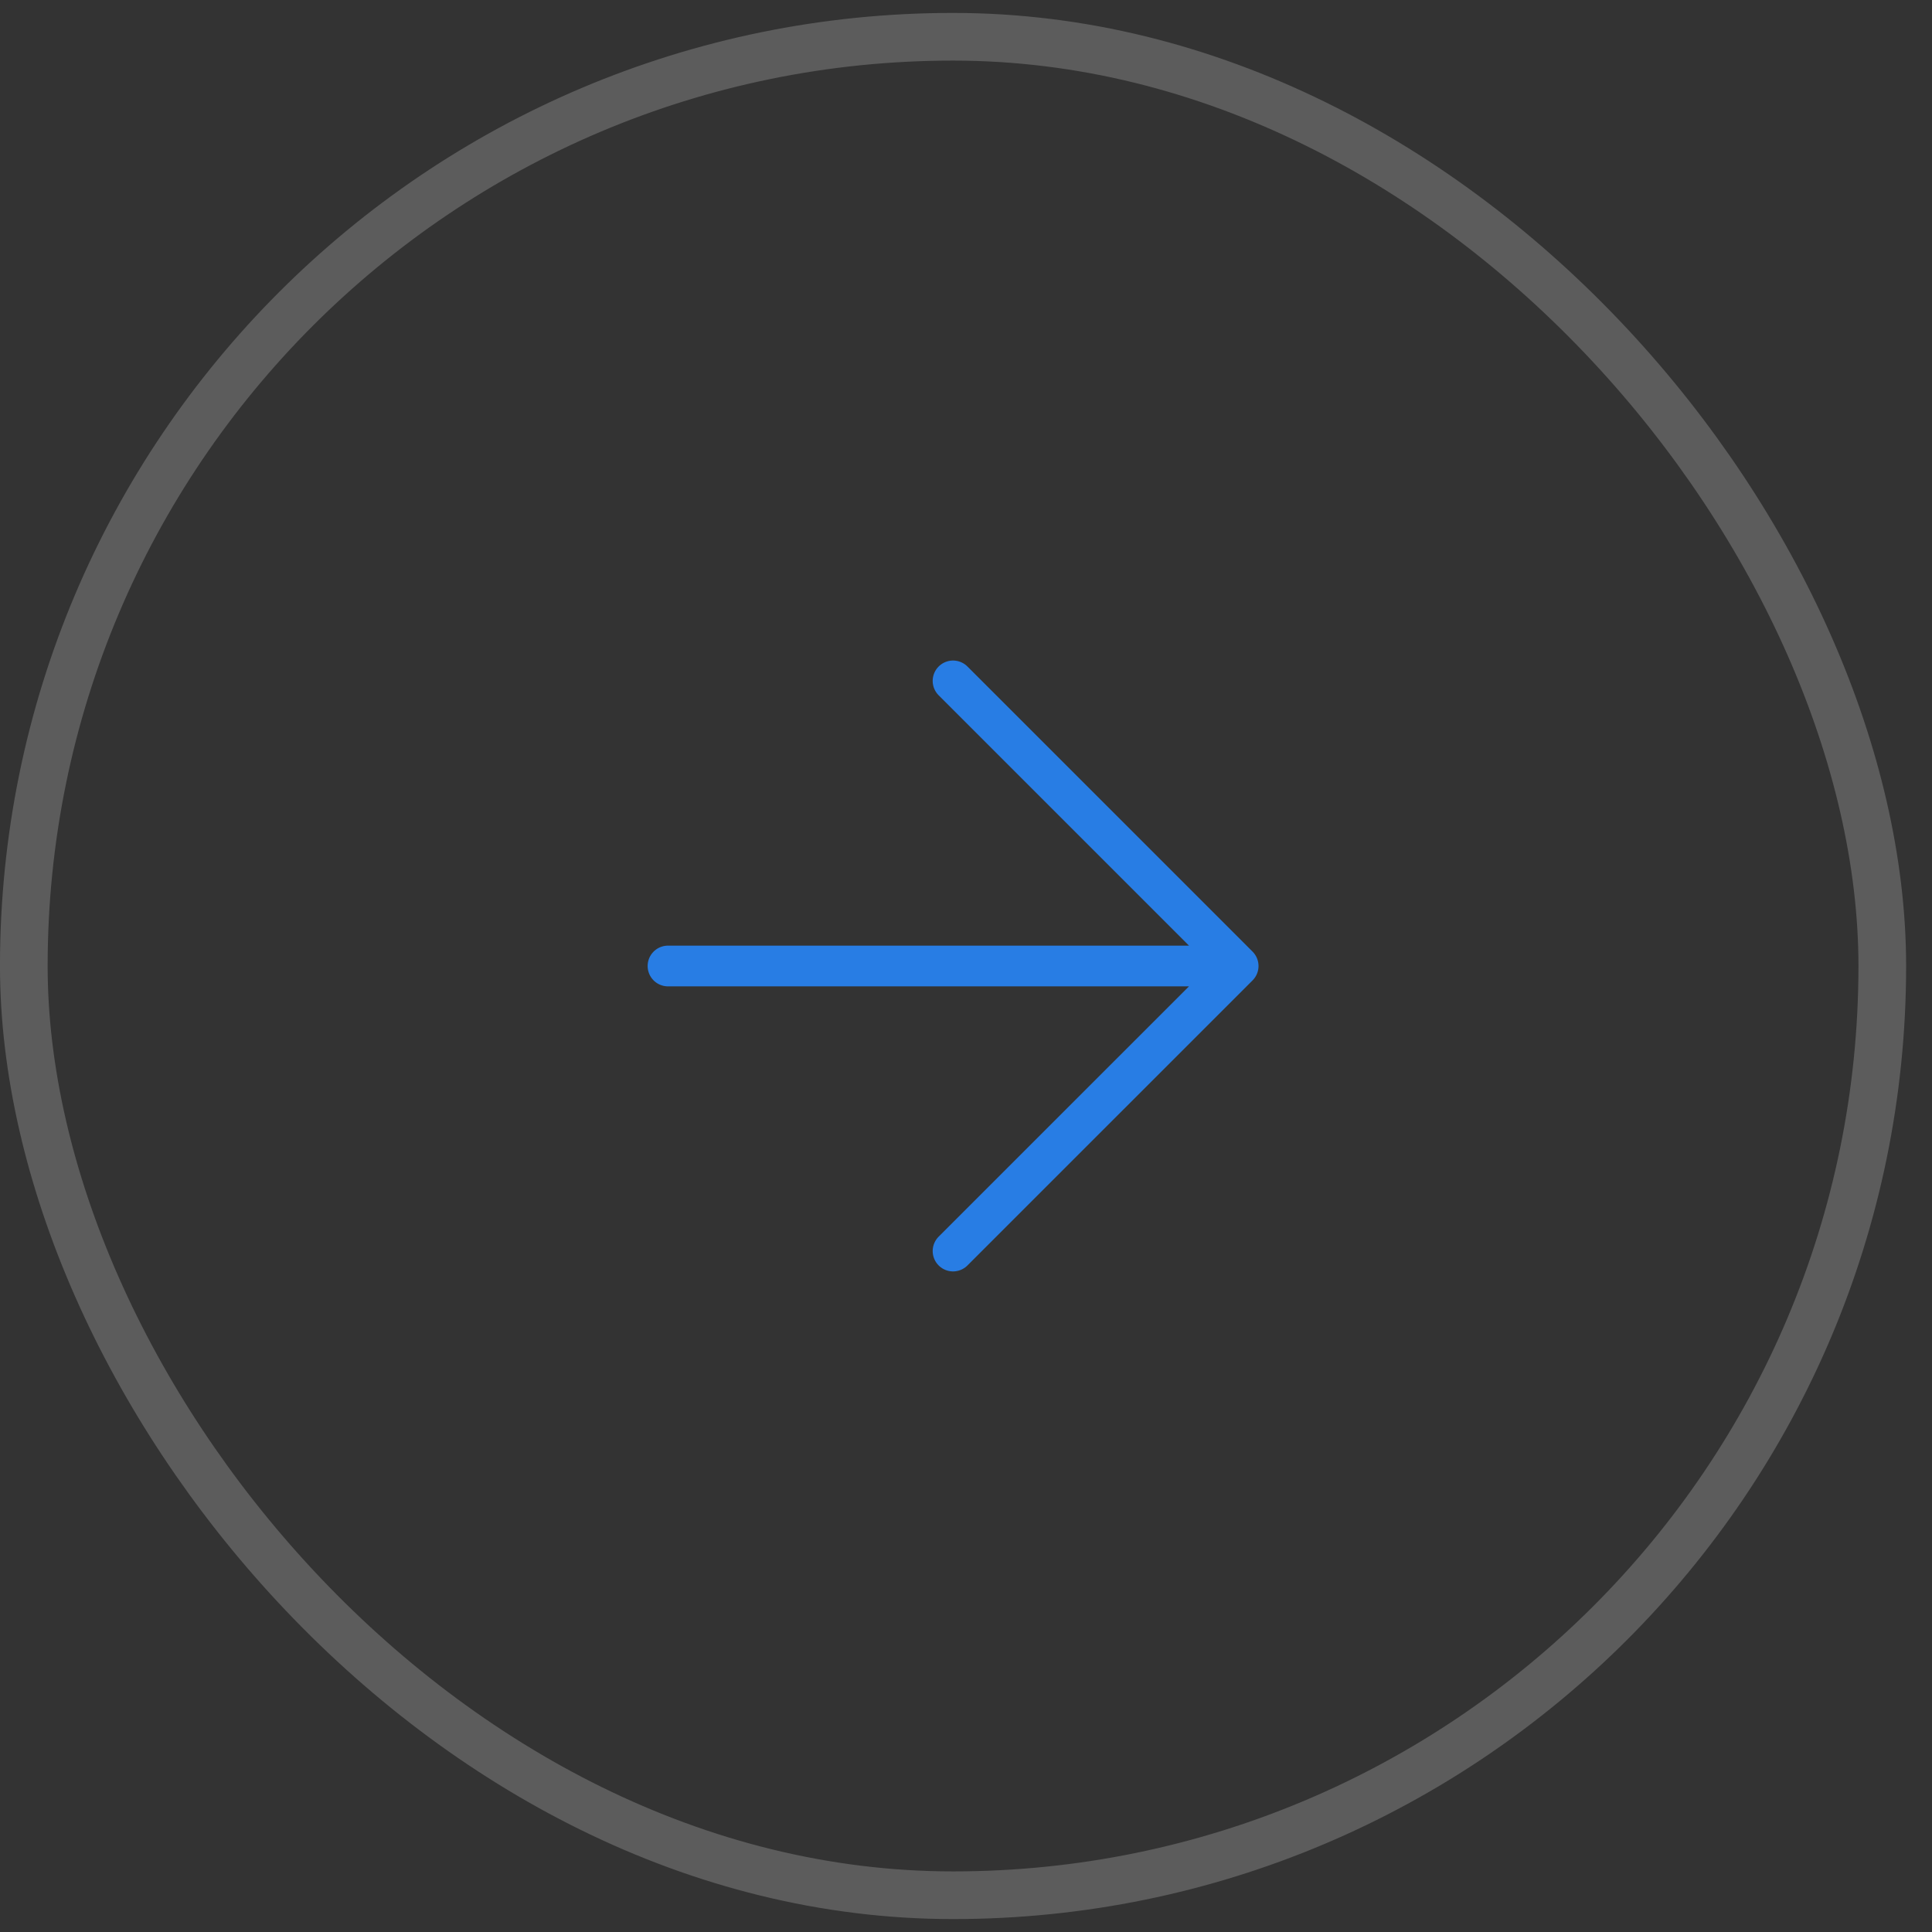<svg width="37" height="37" viewBox="0 0 37 37" fill="none" xmlns="http://www.w3.org/2000/svg">
<rect x="0" y="0" width="37" height="37" fill="#333333" stroke="none"/>
<path d="M12.793 18.5H23.712M23.712 18.5L18.252 13.04M23.712 18.5L18.252 23.959" stroke="#287DE4" stroke-width="0.78" stroke-linecap="round" stroke-linejoin="round"/>
<rect x="0.456" y="0.704" width="35.592" height="35.592" rx="17.796" stroke="white" stroke-opacity="0.2" stroke-width="0.913"/>
</svg>
